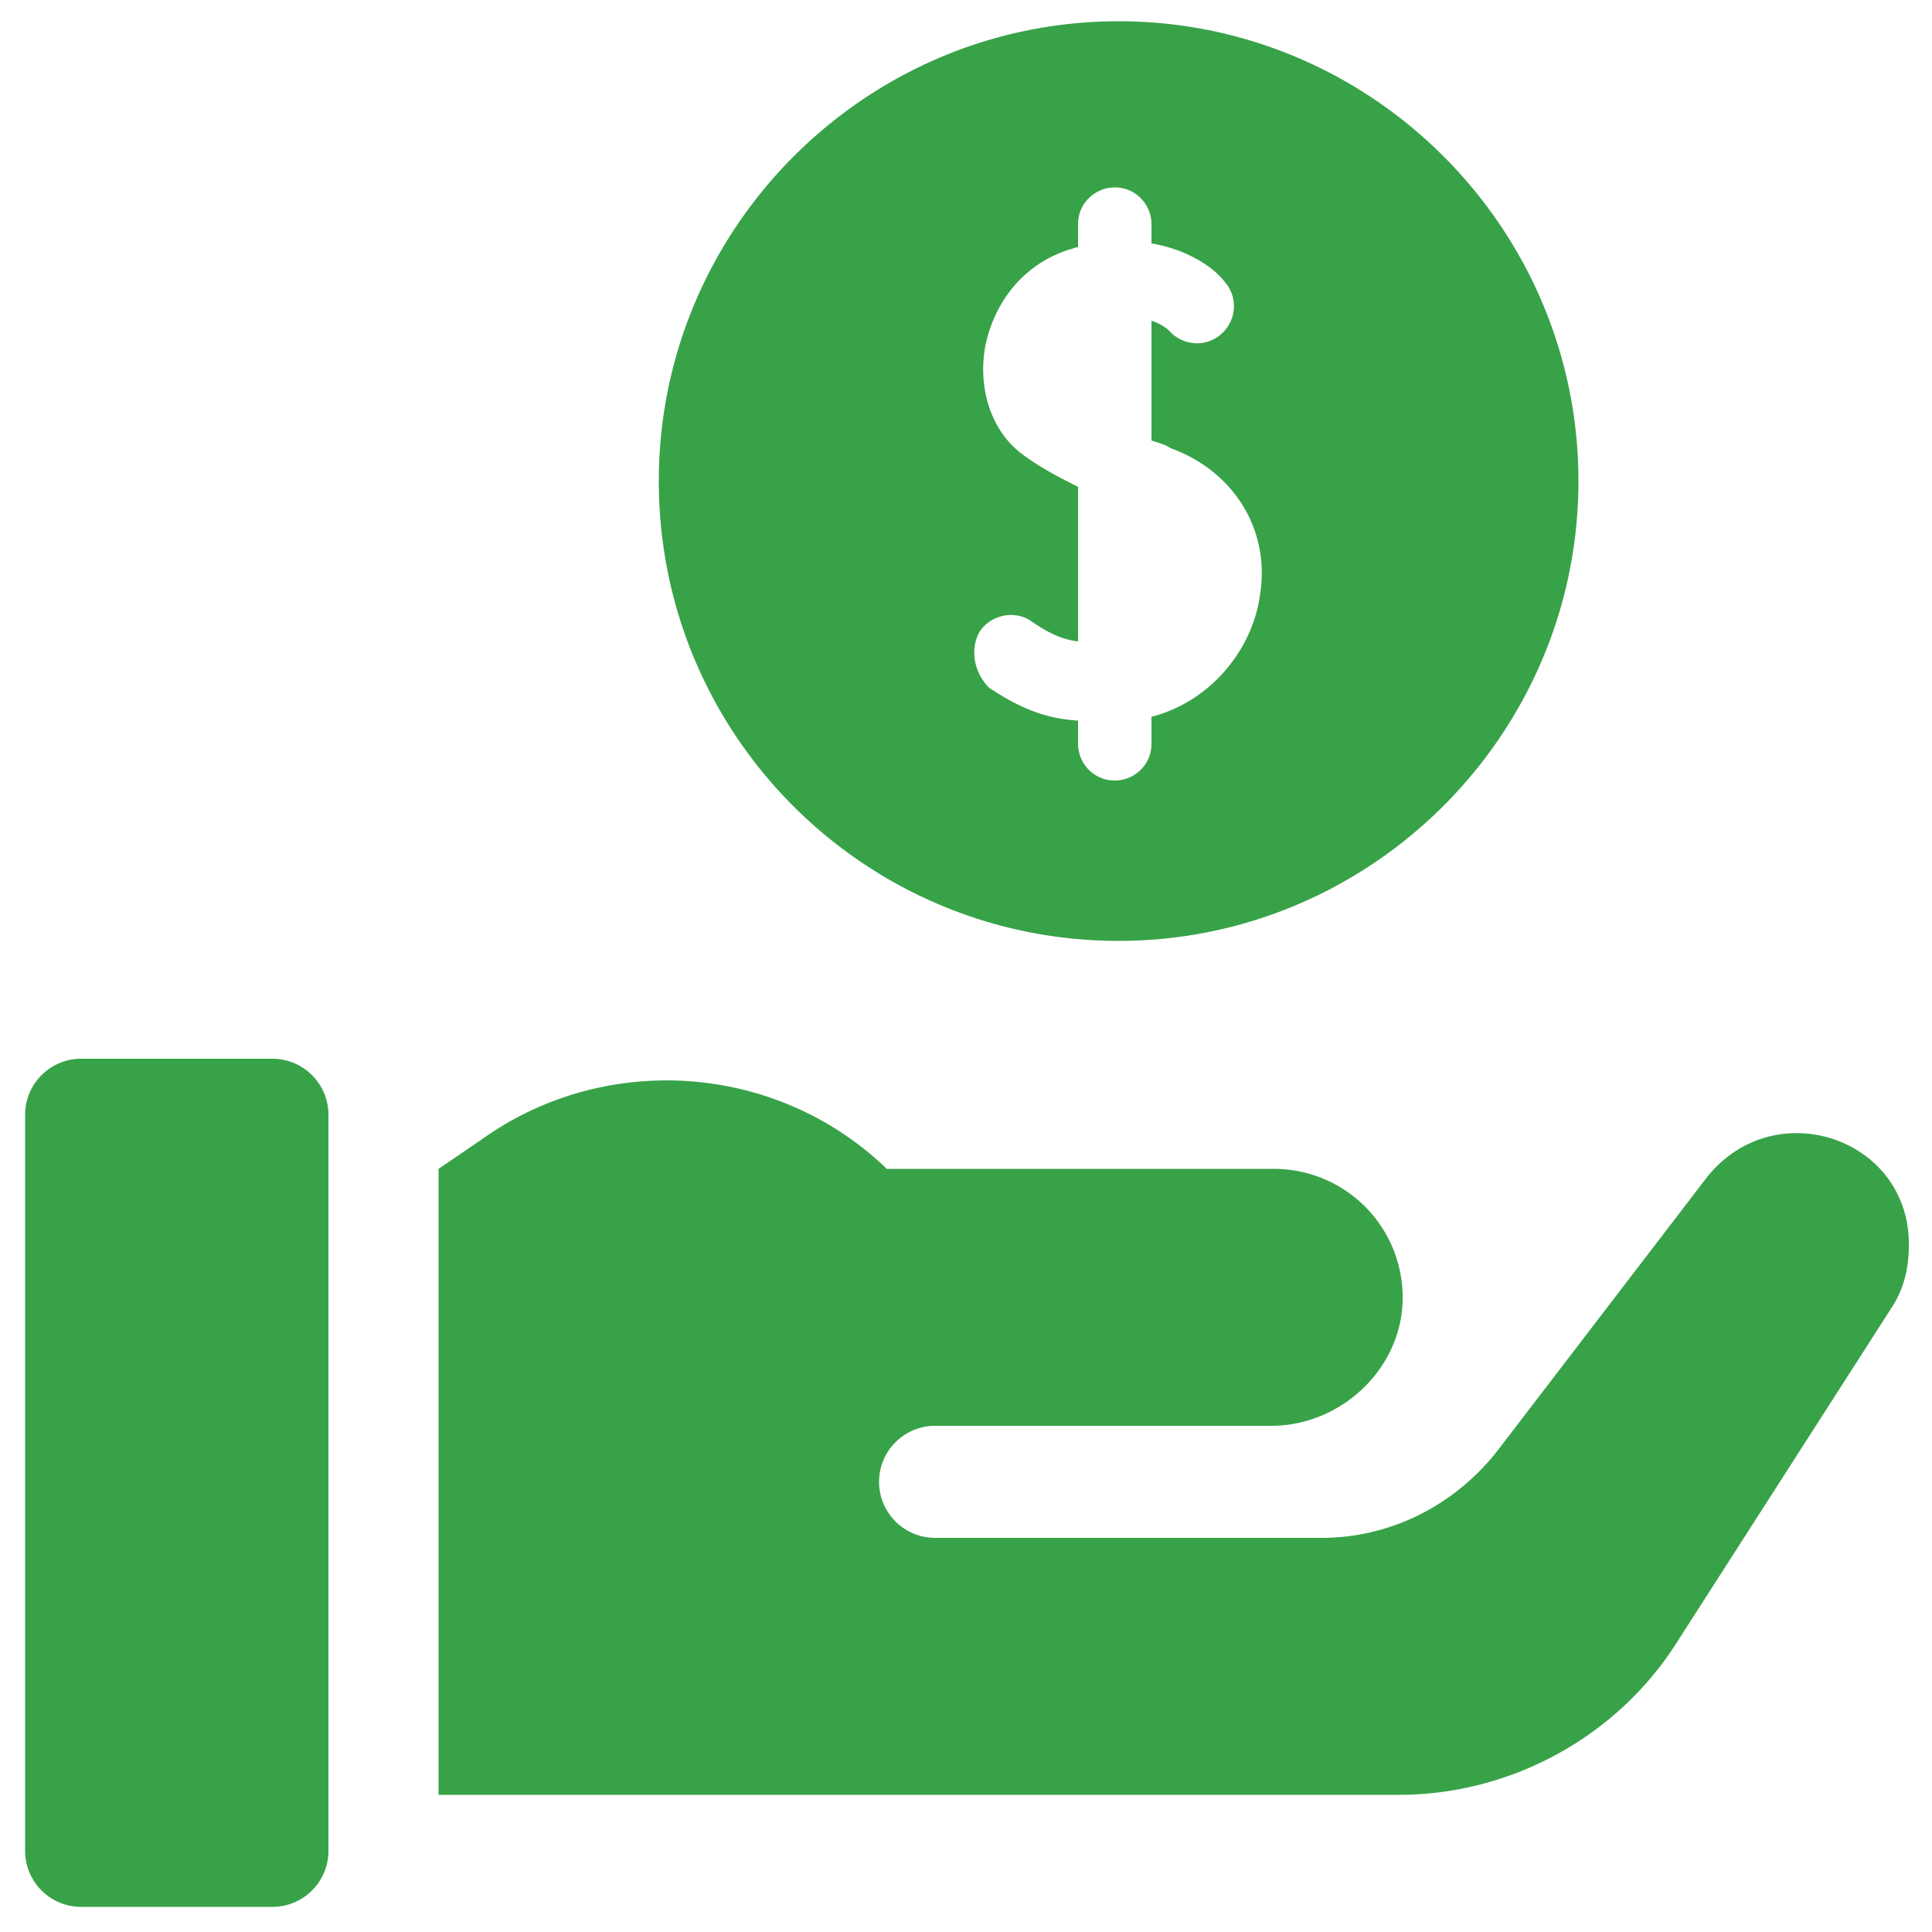 <svg xmlns="http://www.w3.org/2000/svg" viewBox="0 0 100 100" fill="#38a248" xmlns:v="https://vecta.io/nano"><path d="M88.3 61L77.5 75.1c-2.2 2.8-5.5 4.5-9.1 4.5h-20c-1.6 0-2.9-1.3-2.9-2.9s1.3-2.9 2.9-2.9h17.4c3.7 0 6.9-3.1 6.8-6.8a6.66 6.66 0 0 0-6.7-6.5h-20c-5.7-5.5-14.6-6.1-21-1.5l-2.2 1.5v32.4h49.7c5.8 0 11.3-3 14.4-7.9l11.1-17.3c.6-.9.9-2 .9-3.2.1-5.6-7-8-10.5-3.5m-74.2-6.2H4.2c-1.6 0-2.9 1.3-2.9 2.9v38.1c0 1.6 1.3 2.9 2.9 2.9h9.9c1.6 0 2.9-1.3 2.9-2.9V57.7c0-1.6-1.3-2.9-2.9-2.9m43.8-6.1C71 48.7 81.7 38 81.7 24.9S71 1.1 57.9 1.1 34.1 11.8 34.1 24.9c0 13.2 10.7 23.8 23.8 23.8m-7.2-16c.6-.9 1.8-1.1 2.6-.6 1 .7 1.7 1 2.5 1.1v-8c-1.2-.6-2.1-1.1-2.9-1.7-1.6-1.2-2.3-3.4-1.9-5.6.5-2.4 2.1-4.3 4.4-5 .1 0 .2-.1.4-.1v-1.2c0-1.1.9-1.9 1.9-1.9 1.1 0 1.9.9 1.9 1.9v1c1.8.3 3.2 1.2 3.8 2 .7.8.6 2-.2 2.7s-2 .6-2.7-.2c0 0-.3-.3-.9-.5v6.2c.3.1.7.2 1 .4 3.3 1.2 5.2 4.3 4.6 7.7-.4 2.7-2.5 5.4-5.6 6.2v1.4c0 1.1-.9 1.9-1.9 1.9-1.1 0-1.9-.9-1.9-1.9v-1.2c-1.5-.1-2.8-.5-4.6-1.7-.8-.8-1-2-.5-2.9"/></svg>